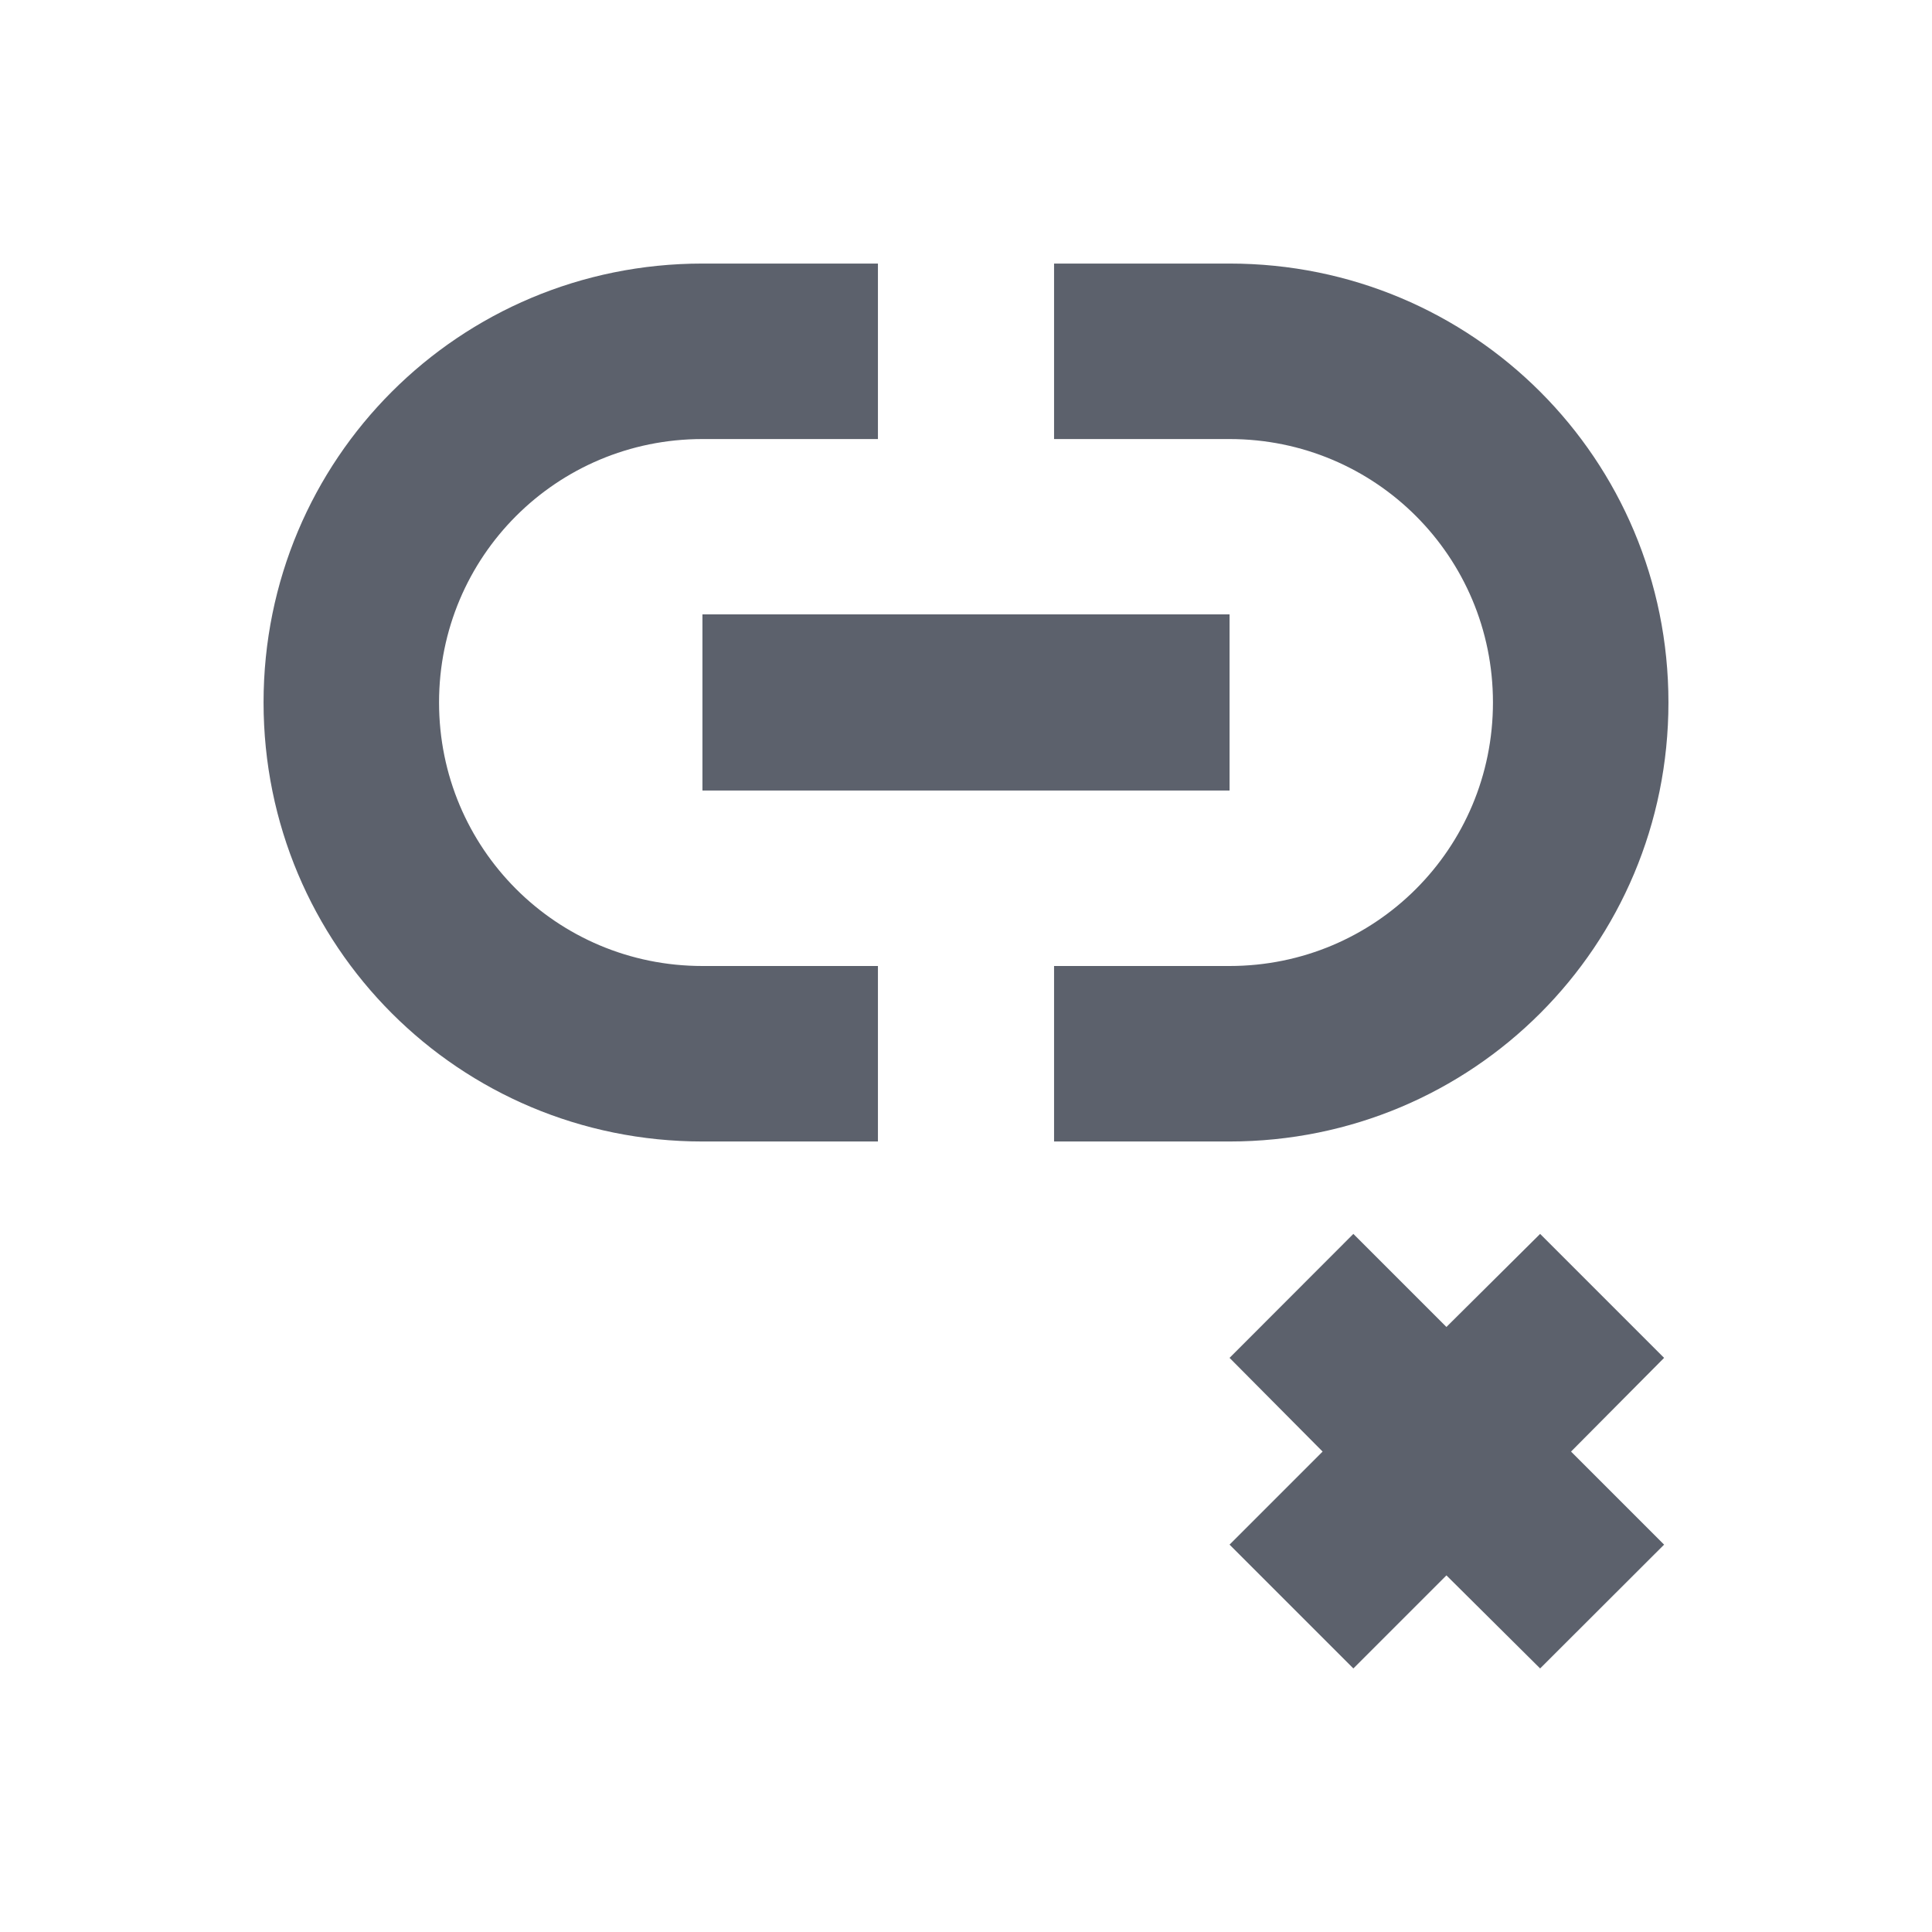 <?xml version="1.0" encoding="UTF-8"?>
<svg xmlns="http://www.w3.org/2000/svg" xmlns:xlink="http://www.w3.org/1999/xlink" width="12pt" height="12pt" viewBox="0 0 12 12" version="1.1">
<g id="surface1">
<path style=" stroke:none;fill-rule:nonzero;fill:rgb(36.078%,38.039%,42.353%);fill-opacity:1;" d="M 4.363 1.637 C 2.852 1.637 1.637 2.852 1.637 4.363 C 1.637 5.875 2.852 7.09 4.363 7.09 L 5.453 7.09 L 5.453 6 L 4.363 6 C 3.457 6 2.727 5.27 2.727 4.363 C 2.727 3.457 3.457 2.727 4.363 2.727 L 5.453 2.727 L 5.453 1.637 Z M 6.547 1.637 L 6.547 2.727 L 7.637 2.727 C 8.543 2.727 9.273 3.457 9.273 4.363 C 9.273 5.27 8.543 6 7.637 6 L 6.547 6 L 6.547 7.09 L 7.637 7.09 C 9.148 7.09 10.363 5.875 10.363 4.363 C 10.363 2.852 9.148 1.637 7.637 1.637 Z M 4.363 3.816 L 4.363 4.91 L 7.637 4.91 L 7.637 3.816 Z M 8.406 7.664 L 7.637 8.434 L 8.215 9.016 L 7.637 9.594 L 8.406 10.363 L 8.984 9.785 L 9.566 10.363 L 10.336 9.594 L 9.758 9.016 L 10.336 8.434 L 9.566 7.664 L 8.984 8.242 Z M 8.406 7.664 "/>
</g>
</svg>
